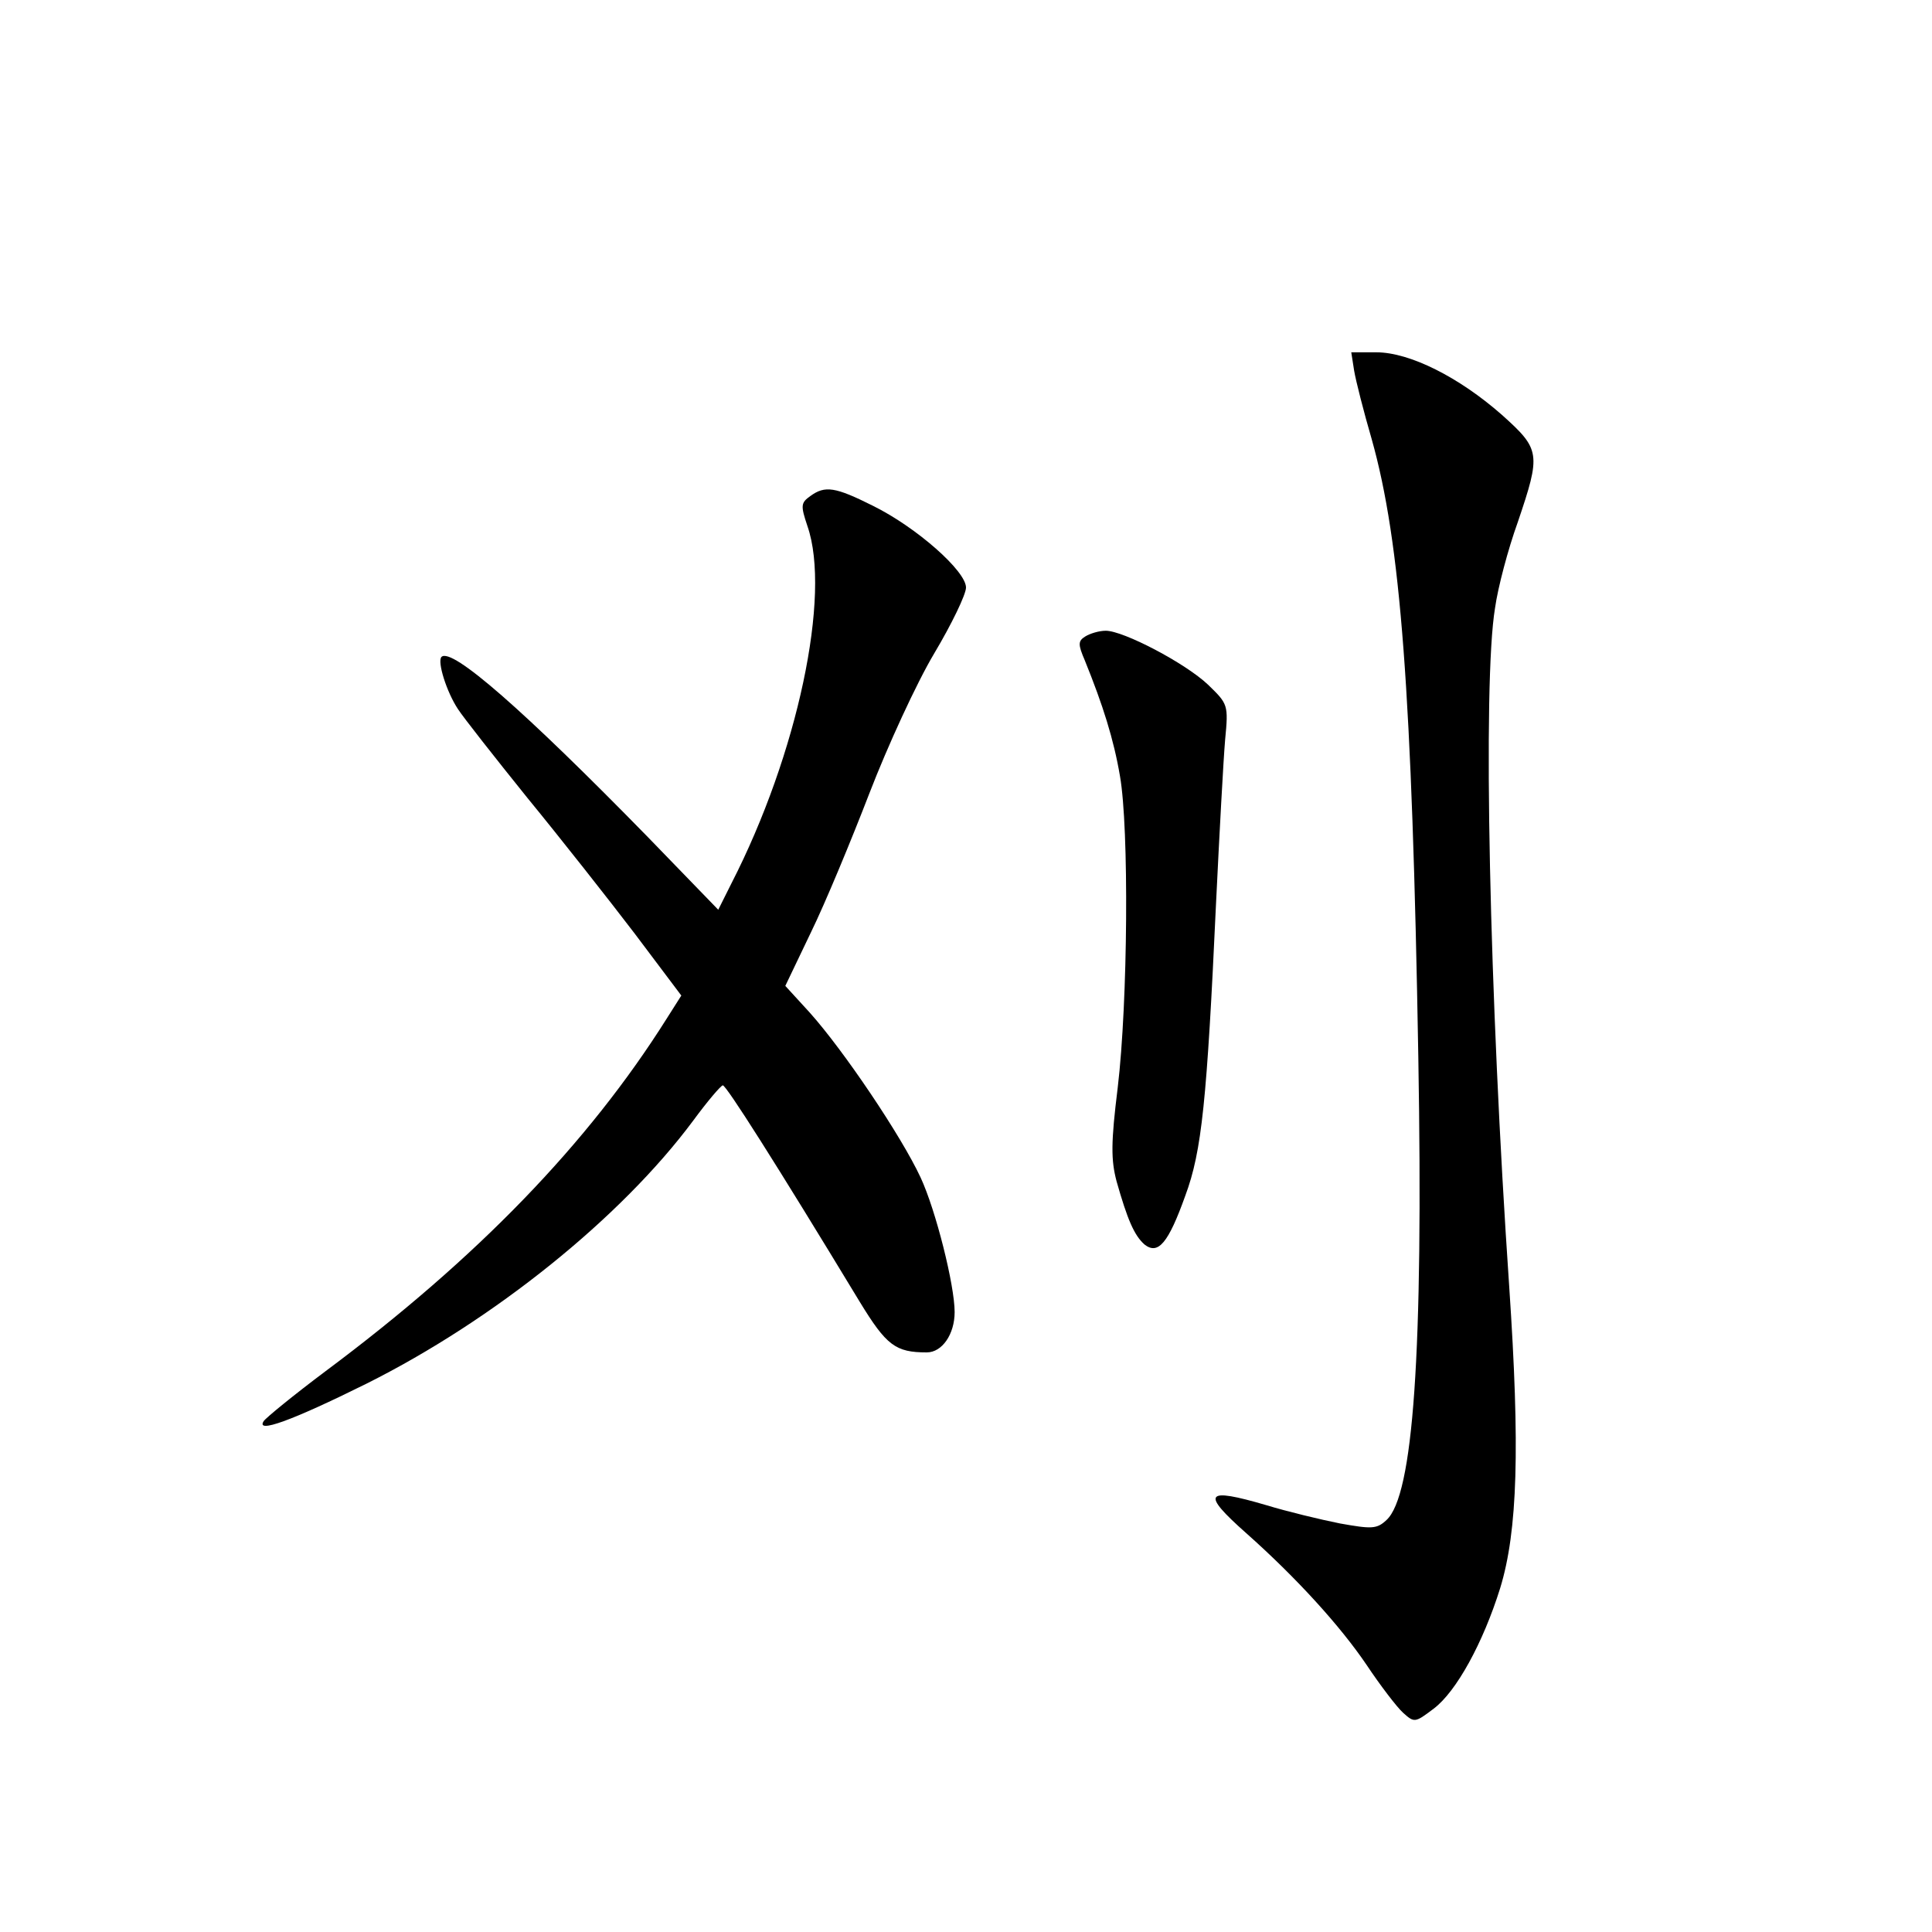 <?xml version="1.0" standalone="no"?>
<!DOCTYPE svg PUBLIC "-//W3C//DTD SVG 20010904//EN"
 "http://www.w3.org/TR/2001/REC-SVG-20010904/DTD/svg10.dtd">
<svg version="1.0" xmlns="http://www.w3.org/2000/svg"
 width="340pt" height="340pt" viewBox="0 0 340 340"
 preserveAspectRatio="xMidYMid meet">
<g transform="translate(0,340) scale(0.1,-0.1)"
fill="#000000" stroke="none">
<path d="M2383 2748 c3 -18 17 -73 31 -121 51 -181 71 -446 82 -1087 9 -524
-9 -772 -56 -815 -17 -16 -26 -16 -82 -6 -35 7 -93 21 -129 32 -109 32 -116
22 -36 -49 89 -79 166 -164 212 -232 24 -36 53 -74 64 -84 20 -18 21 -18 54 7
40 30 87 116 117 212 31 101 35 248 16 530 -35 512 -47 1063 -25 1195 5 36 23
104 40 151 41 121 40 128 -28 189 -75 66 -162 110 -221 110 l-44 0 5 -32z"/>
<path d="M1426 2527 c-17 -12 -17 -17 -5 -53 42 -121 -17 -401 -134 -629 l-23
-46 -124 128 c-219 224 -345 334 -363 317 -8 -8 9 -62 29 -92 9 -14 64 -84
122 -156 59 -72 144 -180 189 -239 l82 -109 -26 -41 c-138 -219 -333 -421
-600 -620 -56 -42 -105 -82 -109 -88 -14 -22 48 0 181 66 224 112 448 292 575
463 25 34 48 61 52 62 6 0 92 -135 241 -381 47 -77 63 -89 118 -89 27 0 49 32
49 71 0 47 -33 179 -60 237 -34 73 -135 223 -195 290 l-43 47 45 94 c25 51 71
162 103 245 32 83 83 194 114 246 31 52 56 104 56 116 0 29 -87 106 -164 144
-66 33 -84 36 -110 17z"/>
<path d="M1910 2280 c-13 -8 -13 -14 -1 -42 32 -79 51 -139 62 -204 16 -91 14
-397 -4 -548 -12 -97 -12 -127 -2 -165 19 -67 31 -95 49 -111 24 -19 42 2 72
86 29 78 38 167 54 514 6 124 13 253 16 288 6 62 5 63 -30 97 -40 38 -149 95
-180 95 -12 0 -28 -5 -36 -10z"/>
</g>
</svg>

